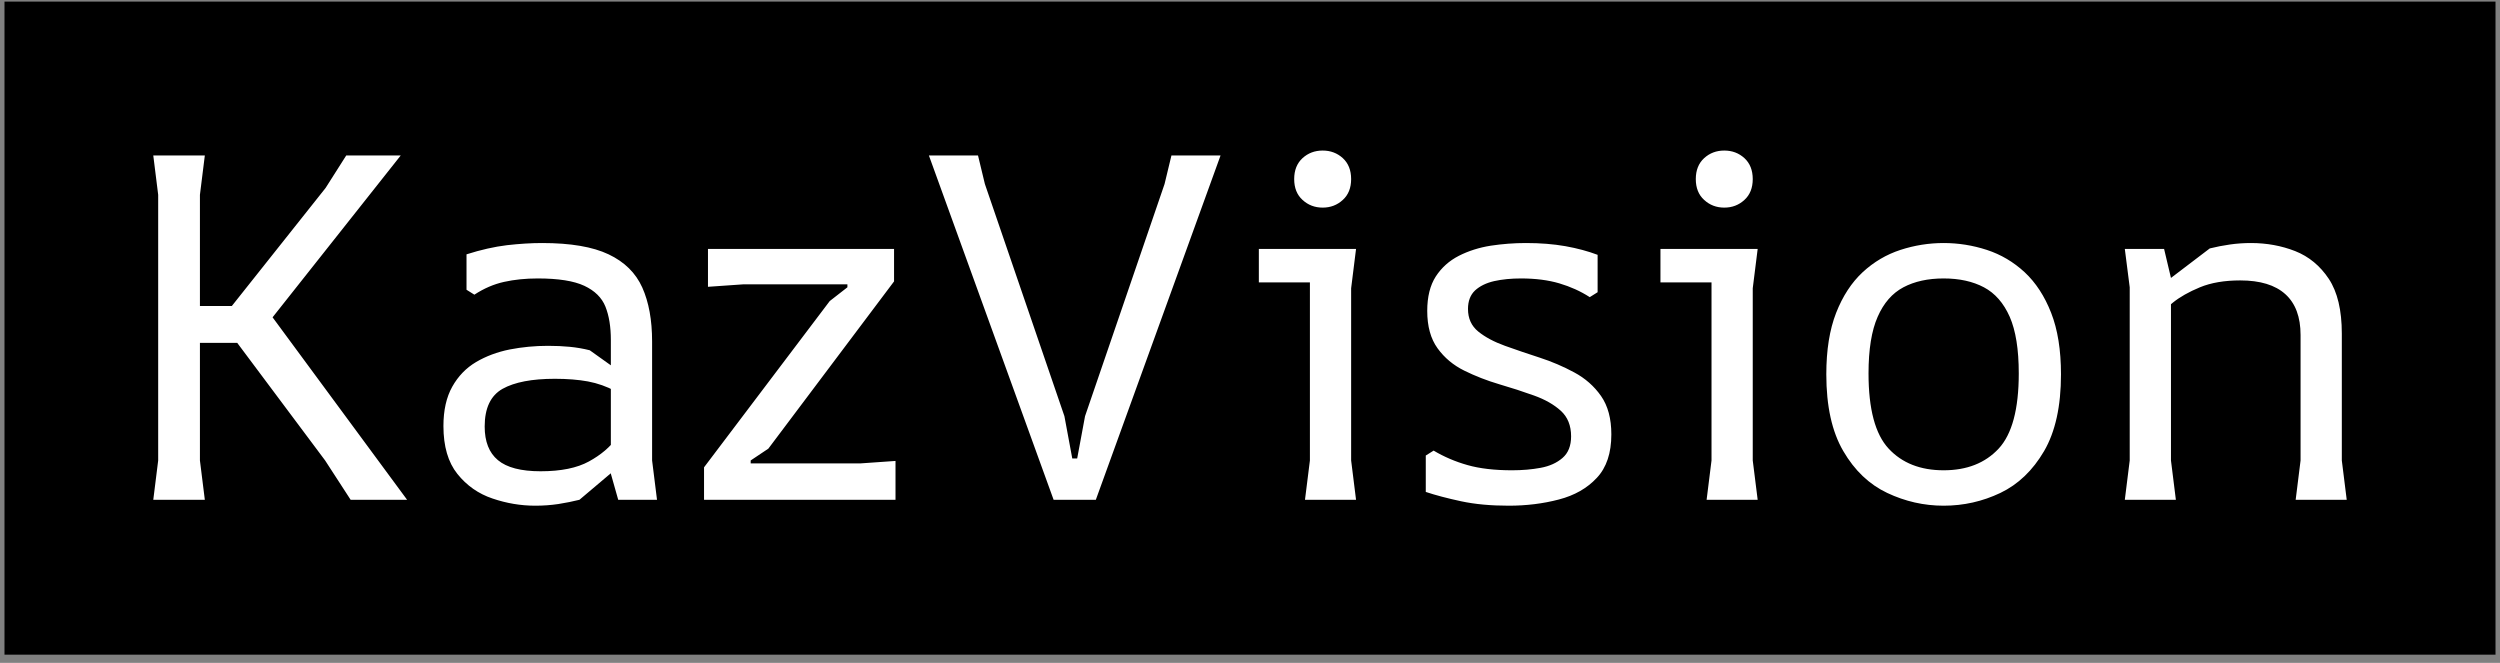 <svg width="132" height="35" viewBox="0 0 132 35" xmlns="http://www.w3.org/2000/svg">
<rect x="0" y="0" width="132" height="35" fill="#808080" stroke="none"/>
<g clip-path="url(#clip0_7_12)">
<g clip-path="url(#clip1_7_12)">
<g clip-path="url(#clip2_7_12)">
<g clip-path="url(#clip3_7_12)">
<g clip-path="url(#clip4_7_12)">
<g clip-path="url(#clip5_7_12)">
<path d="M131.763 0.083H0.237V34.567H131.763V0.083Z" />
<g clip-path="url(#clip6_7_12)">
<path d="M21.495 26.389H18.514L17.166 24.312L12.526 18.104H9.467V16.156H12.241L17.192 9.923L18.281 8.209H21.158L14.392 16.754L21.495 26.389ZM10.815 26.389H8.093L8.352 24.312V10.286L8.093 8.209H10.815L10.556 10.286V24.312L10.815 26.389ZM34.69 26.389H32.642L32.253 25.013V17.948C32.253 17.256 32.158 16.671 31.968 16.193C31.778 15.718 31.406 15.351 30.853 15.091C30.3 14.832 29.48 14.702 28.391 14.702C27.751 14.702 27.159 14.762 26.612 14.884C26.07 15.005 25.548 15.23 25.047 15.559L24.632 15.299V13.429C25.392 13.187 26.104 13.026 26.768 12.946C27.435 12.87 28.054 12.832 28.624 12.832C30.128 12.832 31.297 13.031 32.134 13.429C32.974 13.827 33.567 14.411 33.912 15.18C34.258 15.952 34.431 16.901 34.431 18.026V24.312L34.69 26.389ZM28.261 26.701C27.501 26.701 26.749 26.575 26.006 26.322C25.263 26.073 24.644 25.64 24.15 25.023C23.659 24.41 23.413 23.567 23.413 22.494C23.413 21.662 23.569 20.97 23.88 20.416C24.191 19.862 24.609 19.429 25.135 19.117C25.664 18.805 26.256 18.584 26.913 18.452C27.57 18.324 28.244 18.26 28.935 18.26C29.35 18.26 29.733 18.277 30.086 18.312C30.442 18.347 30.793 18.407 31.139 18.494L32.486 19.455V20.649C32.037 20.407 31.557 20.237 31.045 20.14C30.537 20.047 29.955 20 29.298 20C28.088 20 27.167 20.177 26.535 20.53C25.905 20.887 25.591 21.55 25.591 22.52C25.591 23.316 25.824 23.908 26.291 24.296C26.758 24.687 27.509 24.883 28.546 24.883C29.618 24.883 30.468 24.71 31.097 24.364C31.73 24.017 32.219 23.602 32.564 23.117L33.083 24.286L30.594 26.389C30.248 26.476 29.877 26.55 29.48 26.613C29.082 26.672 28.676 26.701 28.261 26.701ZM47.283 26.389H37.173V24.675L43.81 15.896L44.743 15.169V15.013H39.247L37.381 15.143V13.143H47.206V14.858L40.569 23.688L39.636 24.312V24.468H45.422L47.283 24.338V26.389ZM57.86 26.389H55.631L49.046 8.209H51.639L52.002 9.715L56.201 21.974L56.616 24.208H56.875L57.29 21.974L61.489 9.715L61.852 8.209H64.445L57.86 26.389ZM69.837 10.962C69.422 10.962 69.068 10.827 68.774 10.556C68.48 10.29 68.333 9.923 68.333 9.455C68.333 8.988 68.48 8.619 68.774 8.349C69.068 8.082 69.422 7.949 69.837 7.949C70.251 7.949 70.606 8.082 70.9 8.349C71.193 8.619 71.34 8.988 71.34 9.455C71.34 9.923 71.193 10.29 70.9 10.556C70.606 10.827 70.251 10.962 69.837 10.962ZM71.599 26.389H68.903L69.163 24.312V14.909H66.467V13.143H71.599L71.34 15.221V24.312L71.599 26.389ZM84.354 13.455V15.429L83.939 15.689C83.455 15.377 82.919 15.135 82.332 14.961C81.744 14.788 81.07 14.702 80.31 14.702C79.791 14.702 79.319 14.748 78.894 14.842C78.472 14.939 78.135 15.104 77.883 15.335C77.634 15.571 77.51 15.896 77.51 16.312C77.51 16.814 77.691 17.212 78.054 17.507C78.417 17.801 78.887 18.052 79.465 18.26C80.045 18.468 80.655 18.676 81.295 18.883C81.934 19.091 82.543 19.351 83.12 19.663C83.7 19.974 84.172 20.39 84.535 20.909C84.898 21.429 85.079 22.104 85.079 22.935C85.079 23.922 84.824 24.687 84.312 25.231C83.804 25.778 83.135 26.159 82.306 26.374C81.476 26.592 80.595 26.701 79.662 26.701C78.711 26.701 77.873 26.623 77.147 26.467C76.421 26.311 75.799 26.147 75.281 25.974V24.052L75.695 23.792C76.248 24.121 76.845 24.376 77.484 24.556C78.123 24.739 78.91 24.831 79.843 24.831C80.379 24.831 80.88 24.788 81.347 24.701C81.813 24.615 82.197 24.442 82.498 24.182C82.802 23.922 82.954 23.541 82.954 23.039C82.954 22.468 82.772 22.017 82.409 21.688C82.046 21.359 81.575 21.091 80.994 20.883C80.417 20.675 79.803 20.476 79.153 20.286C78.507 20.095 77.894 19.856 77.313 19.569C76.736 19.285 76.266 18.892 75.903 18.39C75.54 17.888 75.358 17.23 75.358 16.416C75.358 15.671 75.509 15.065 75.809 14.598C76.114 14.13 76.52 13.767 77.028 13.507C77.539 13.247 78.101 13.069 78.713 12.972C79.328 12.879 79.947 12.832 80.569 12.832C81.329 12.832 82.024 12.887 82.653 12.998C83.286 13.112 83.853 13.265 84.354 13.455ZM91.042 10.962C90.627 10.962 90.273 10.827 89.979 10.556C89.685 10.29 89.538 9.923 89.538 9.455C89.538 8.988 89.685 8.619 89.979 8.349C90.273 8.082 90.627 7.949 91.042 7.949C91.457 7.949 91.811 8.082 92.105 8.349C92.398 8.619 92.545 8.988 92.545 9.455C92.545 9.923 92.398 10.29 92.105 10.556C91.811 10.827 91.457 10.962 91.042 10.962ZM92.805 26.389H90.109L90.368 24.312V14.909H87.672V13.143H92.805L92.545 15.221V24.312L92.805 26.389ZM102.624 26.701C101.587 26.701 100.594 26.476 99.643 26.026C98.693 25.576 97.92 24.84 97.326 23.818C96.728 22.797 96.429 21.446 96.429 19.766C96.429 18.485 96.602 17.403 96.947 16.52C97.293 15.637 97.759 14.922 98.347 14.374C98.935 13.831 99.6 13.438 100.343 13.195C101.086 12.953 101.847 12.832 102.624 12.832C103.402 12.832 104.162 12.953 104.906 13.195C105.649 13.438 106.314 13.831 106.902 14.374C107.489 14.922 107.956 15.637 108.301 16.52C108.647 17.403 108.82 18.485 108.82 19.766C108.82 21.446 108.523 22.797 107.928 23.818C107.33 24.84 106.561 25.576 105.621 26.026C104.677 26.476 103.679 26.701 102.624 26.701ZM102.624 24.831C103.851 24.831 104.819 24.45 105.528 23.688C106.236 22.926 106.591 21.602 106.591 19.715C106.591 18.451 106.432 17.455 106.114 16.728C105.792 16 105.338 15.481 104.75 15.169C104.162 14.858 103.454 14.702 102.624 14.702C101.795 14.702 101.086 14.858 100.499 15.169C99.911 15.481 99.458 16 99.14 16.728C98.819 17.455 98.658 18.451 98.658 19.715C98.658 21.602 99.012 22.926 99.721 23.688C100.429 24.45 101.397 24.831 102.624 24.831ZM123.907 26.389H121.211L121.47 24.312V17.689C121.47 16.736 121.203 16.018 120.667 15.533C120.131 15.048 119.336 14.806 118.282 14.806C117.452 14.806 116.744 14.927 116.156 15.169C115.569 15.412 115.09 15.684 114.72 15.985C114.347 16.29 114.065 16.546 113.875 16.754V15.247L116.675 13.117C117.02 13.031 117.375 12.962 117.738 12.91C118.1 12.858 118.472 12.832 118.852 12.832C119.682 12.832 120.459 12.974 121.185 13.258C121.911 13.545 122.504 14.035 122.964 14.728C123.42 15.42 123.648 16.381 123.648 17.611V24.312L123.907 26.389ZM114.886 26.389H112.19L112.449 24.312V15.169L112.19 13.143H114.264L114.627 14.676V24.312L114.886 26.389Z" fill="white"/>
</g>
</g>
</g>
</g>
</g>
</g>
</g>
<defs>
<clipPath id="clip0_7_12">
<rect width="132" height="34.65" fill="white"/>
</clipPath>
<clipPath id="clip1_7_12">
<rect width="131.526" height="34.483" fill="white" transform="translate(0.237 0.083)"/>
</clipPath>
<clipPath id="clip2_7_12">
<rect width="131.526" height="34.483" fill="white" transform="translate(0.237 0.083)"/>
</clipPath>
<clipPath id="clip3_7_12">
<rect width="131.526" height="34.483" fill="white" transform="translate(0.237 0.083)"/>
</clipPath>
<clipPath id="clip4_7_12">
<rect width="131.526" height="34.483" fill="white" transform="translate(0.237 0.083)"/>
</clipPath>
<clipPath id="clip5_7_12">
<rect width="131.526" height="34.483" fill="white" transform="translate(0.237 0.083)"/>
</clipPath>
<clipPath id="clip6_7_12">
<rect width="115.825" height="18.752" fill="white" transform="translate(8.088 7.949)"/>
</clipPath>
</defs>
</svg>
